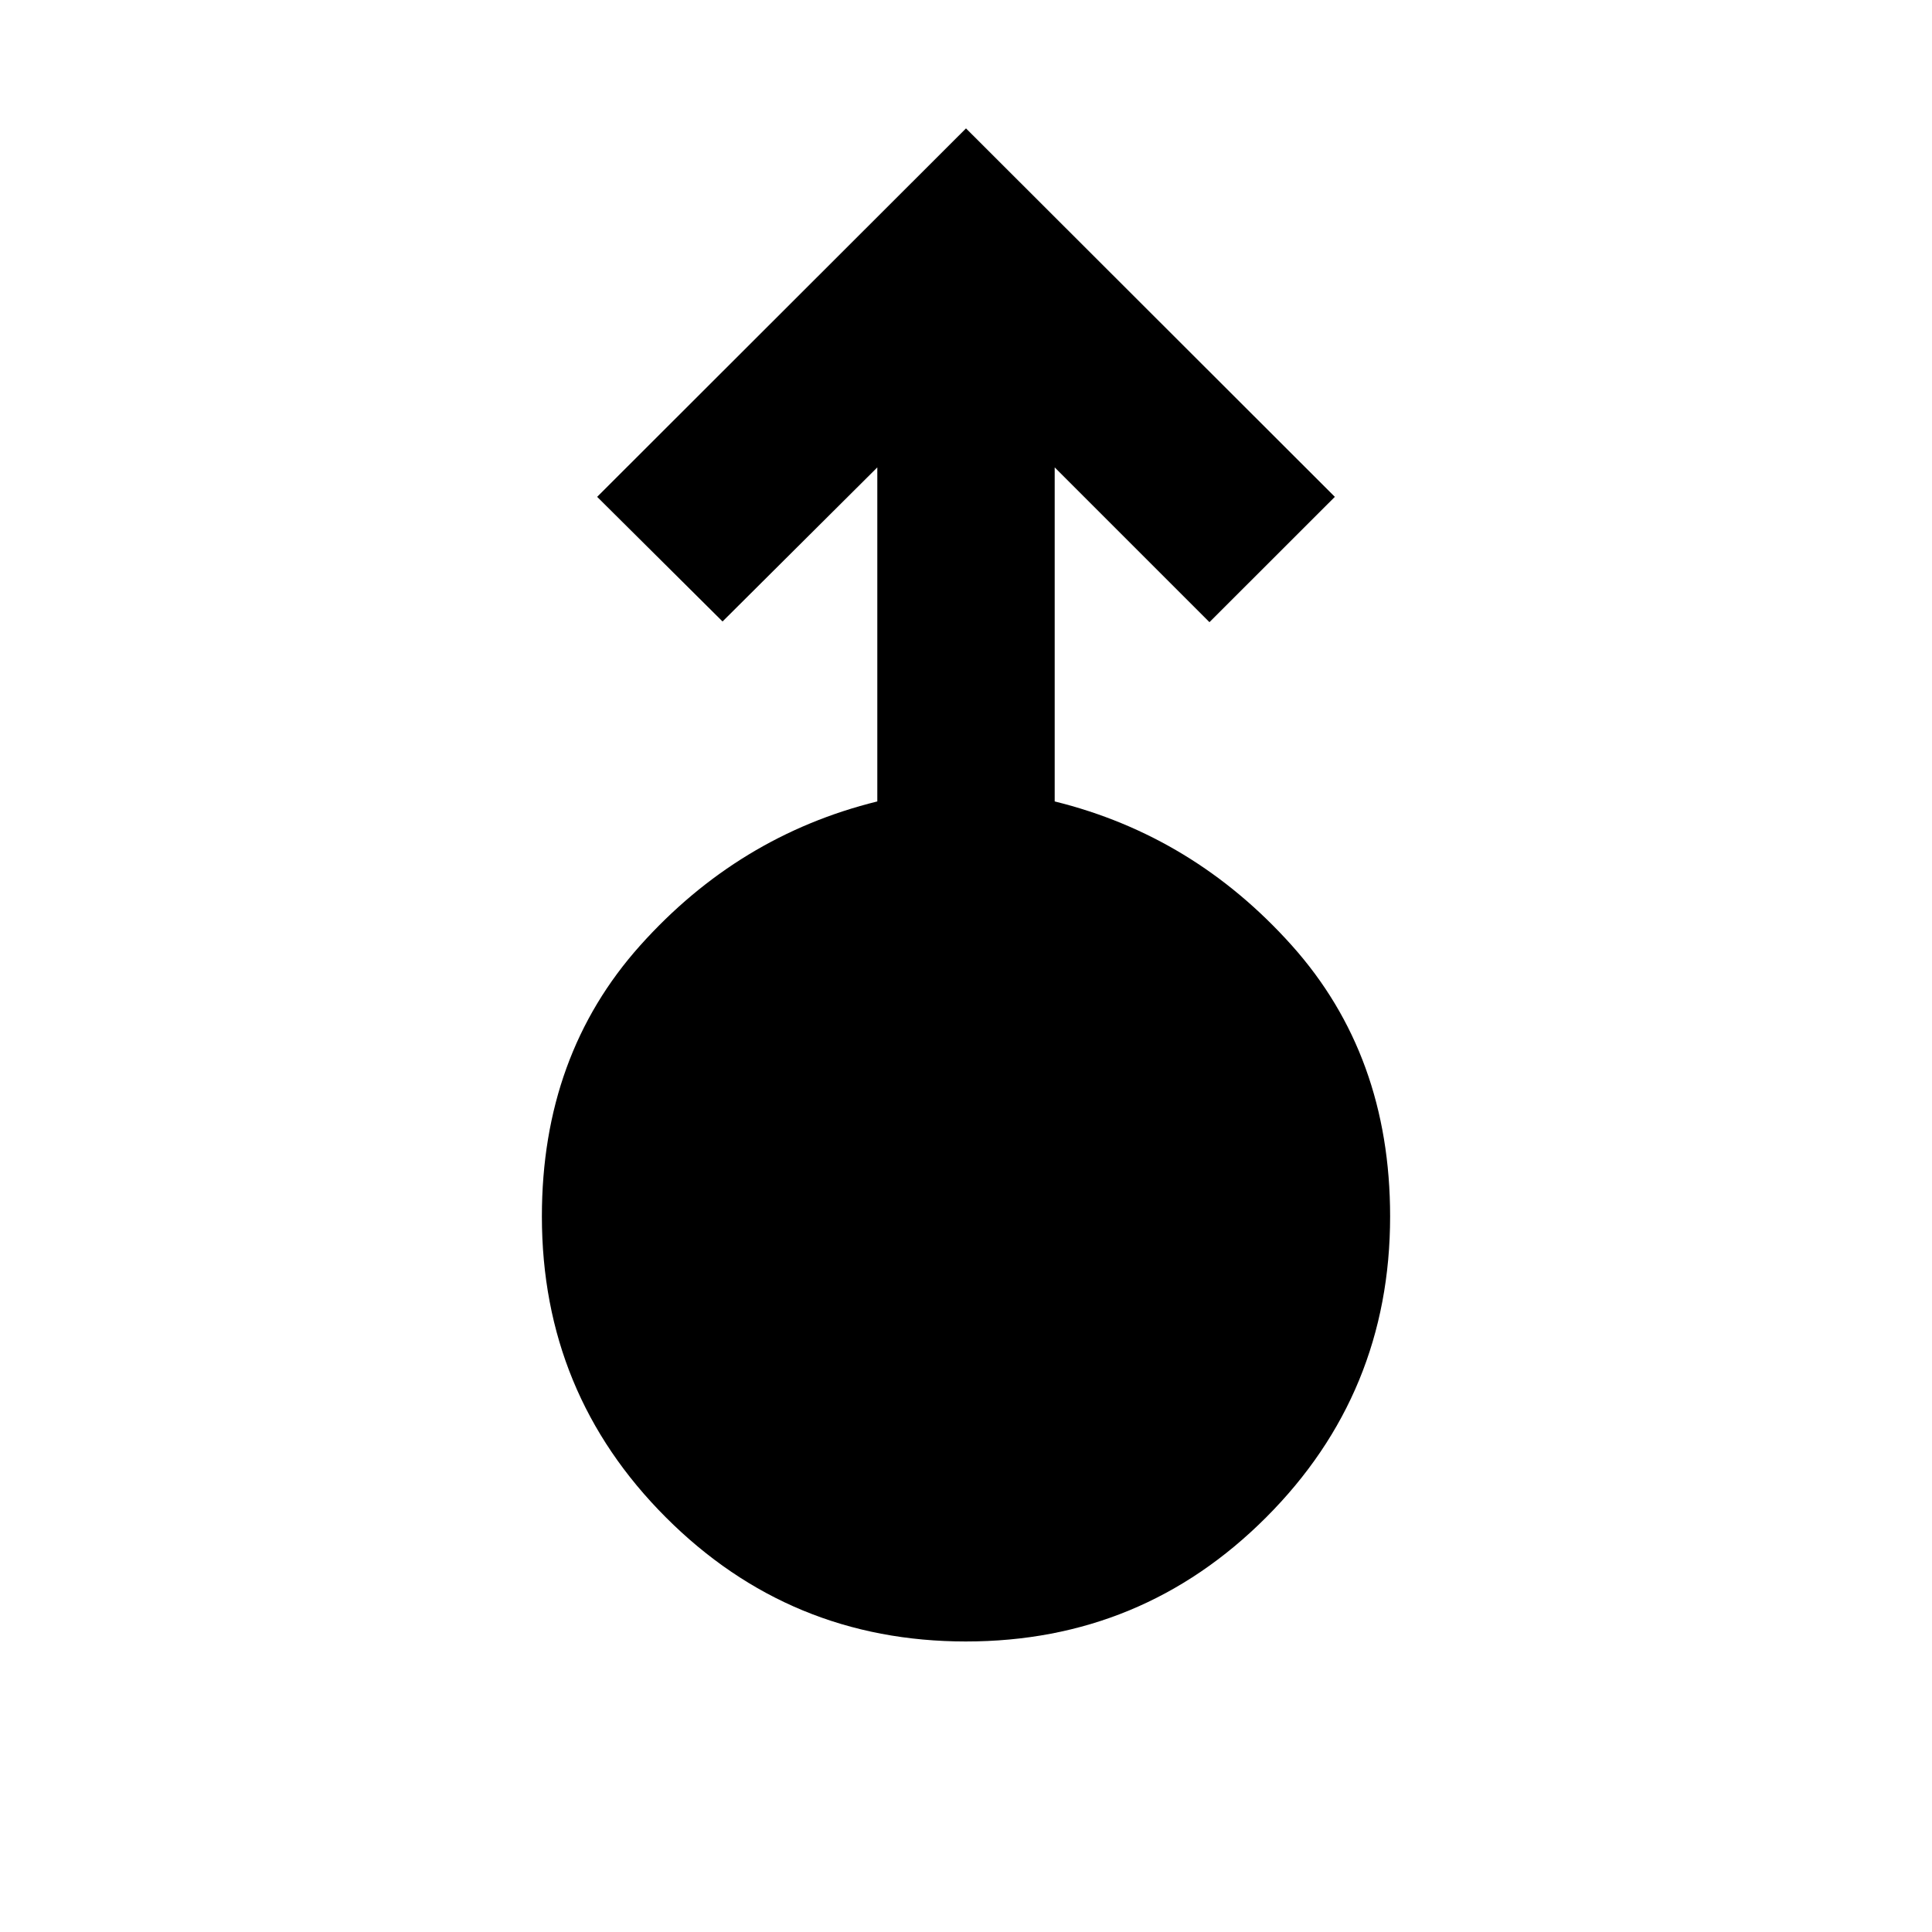 <svg xmlns="http://www.w3.org/2000/svg" height="40" viewBox="0 -960 960 960" width="40"><path d="M480-144.36q-87.52 0-149.13-61.66-61.61-61.65-61.61-149.57 0-80.04 48.83-134.6 48.84-54.56 117.84-71.58v-165.98l-76.9 76.56-62.31-61.93L480-896.2l183.28 183.08-62.31 62.27-76.9-76.9v165.98q69 17.02 117.84 71.58 48.83 54.56 48.83 134.6 0 87.92-61.61 149.57-61.61 61.66-149.13 61.66Z"/></svg>